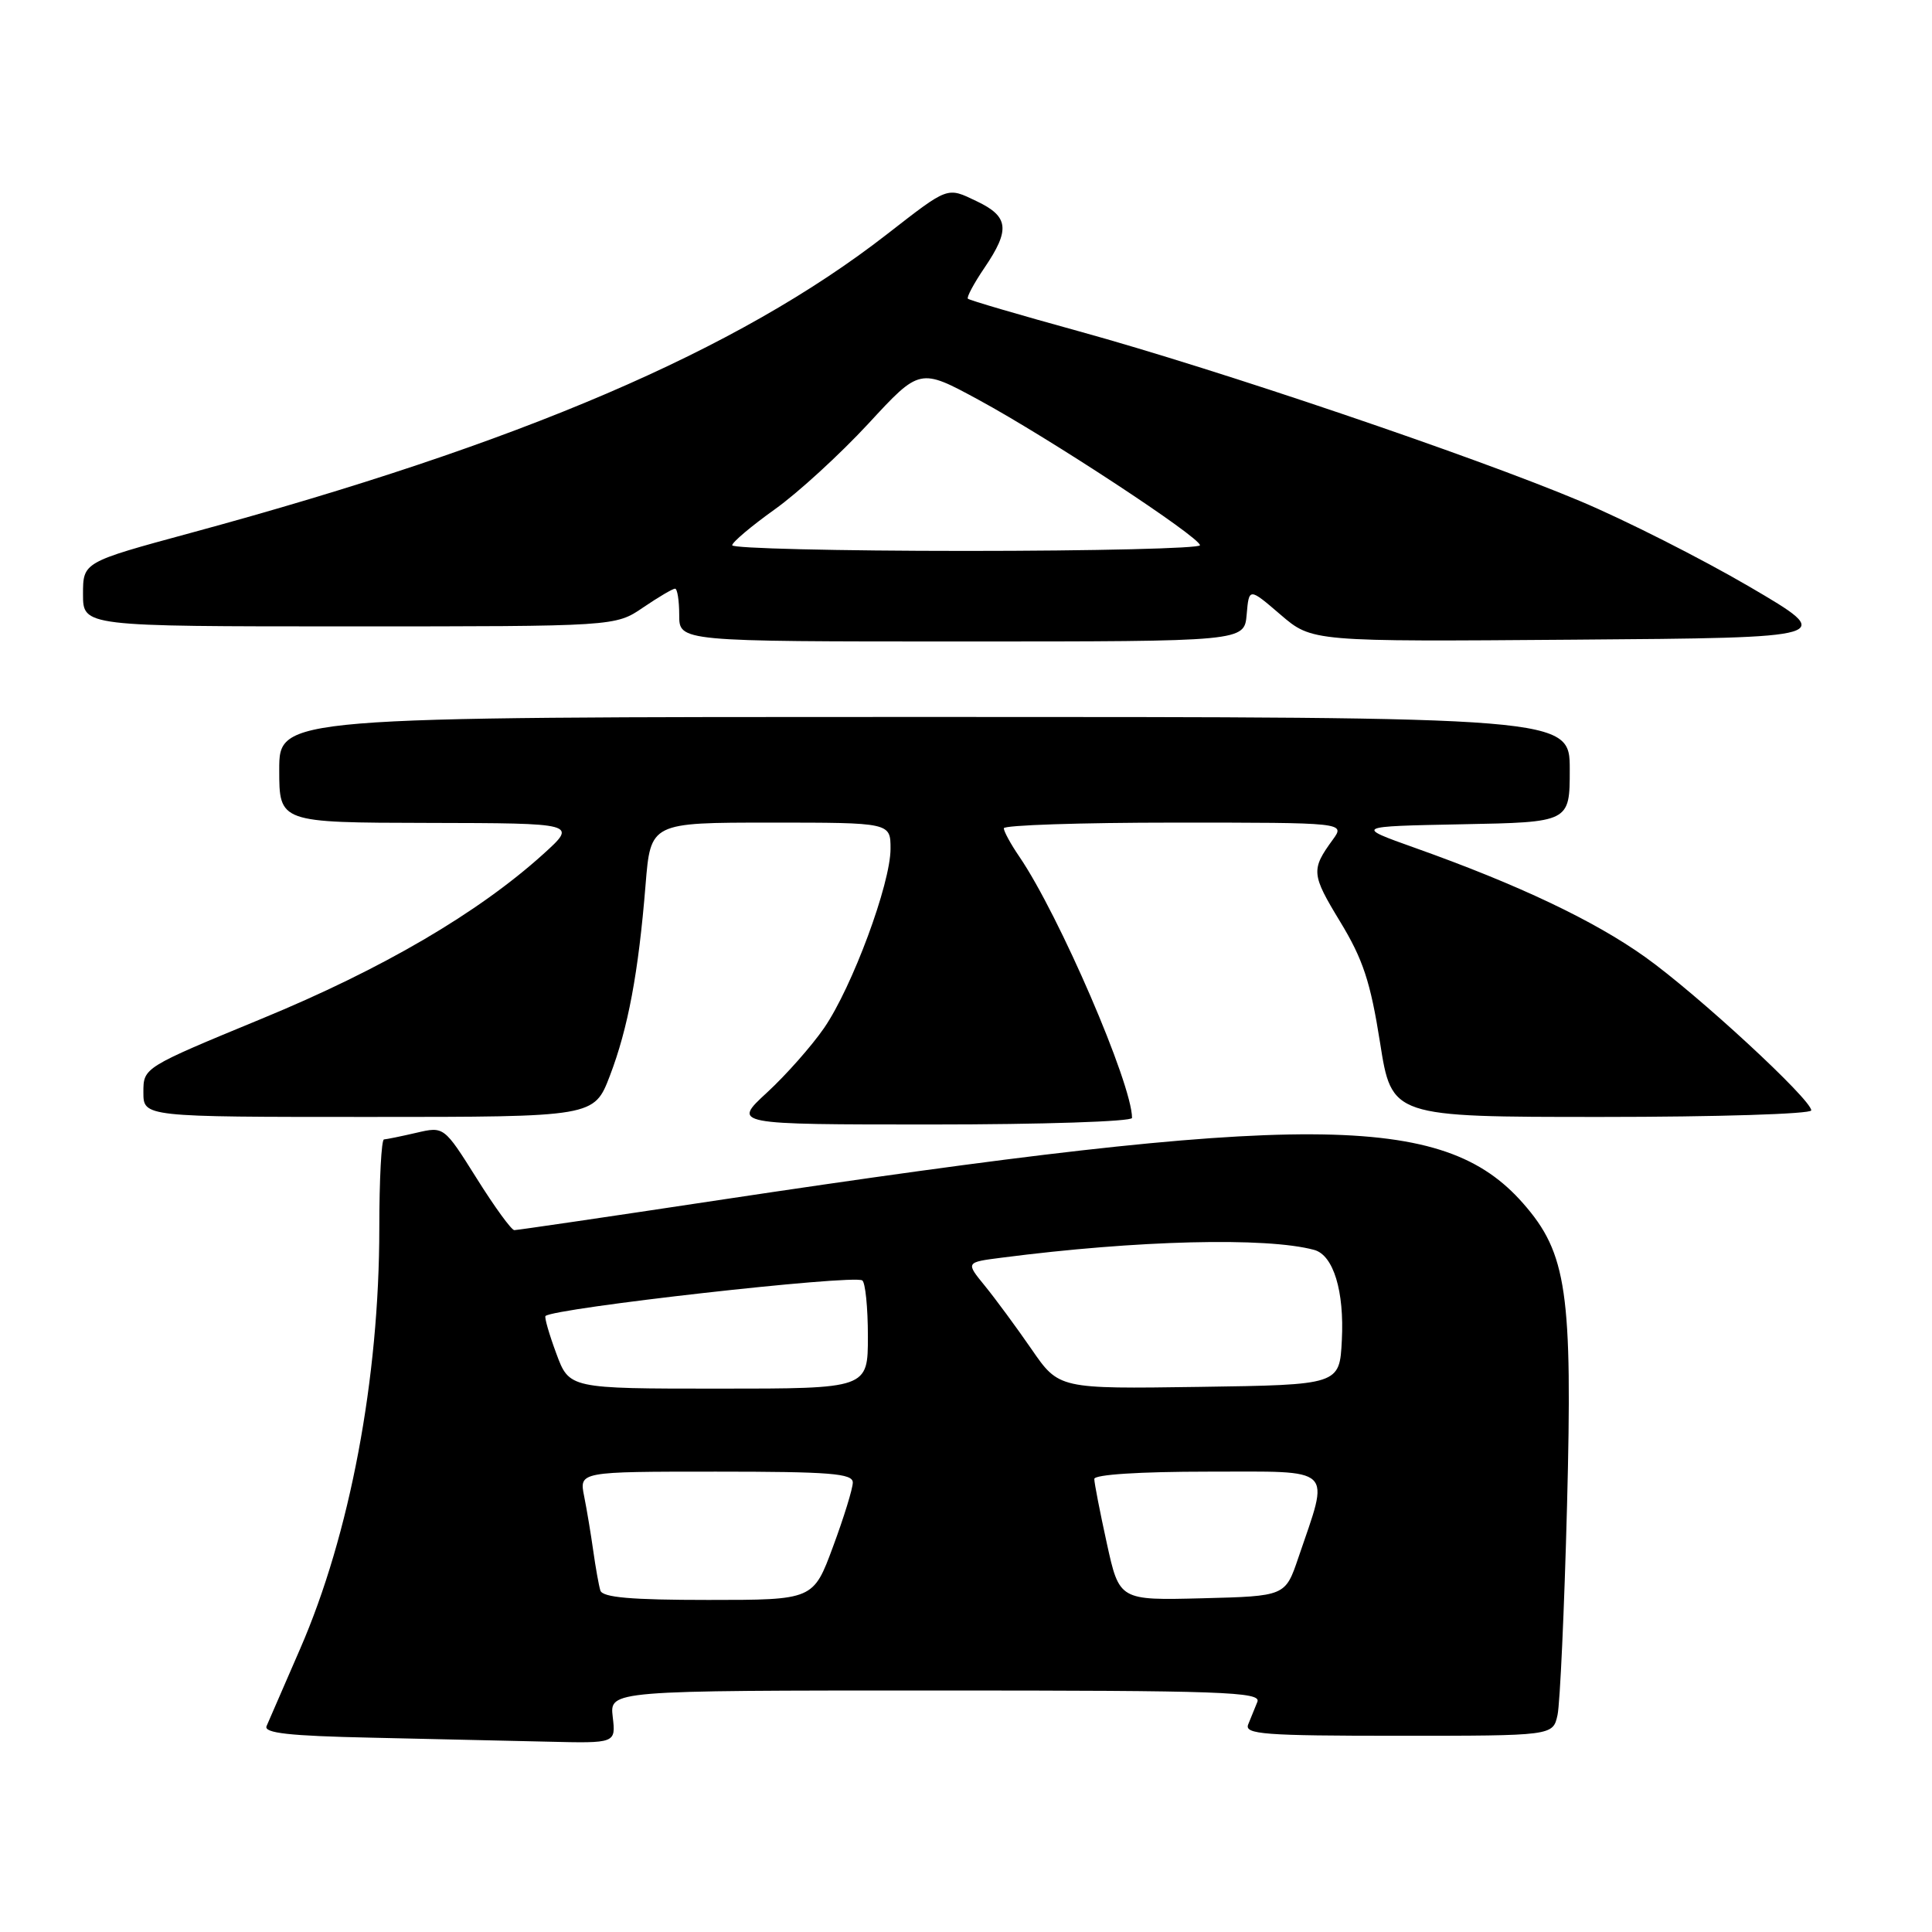 <?xml version="1.0" encoding="UTF-8" standalone="no"?>
<!DOCTYPE svg PUBLIC "-//W3C//DTD SVG 1.1//EN" "http://www.w3.org/Graphics/SVG/1.1/DTD/svg11.dtd" >
<svg xmlns="http://www.w3.org/2000/svg" xmlns:xlink="http://www.w3.org/1999/xlink" version="1.1" viewBox="0 0 256 256">
 <g >
 <path fill="currentColor"
d=" M 81.19 227.50 C 80.78 224.00 80.78 224.00 124.00 224.00 C 162.02 224.00 167.14 224.18 166.61 225.50 C 166.27 226.32 165.73 227.68 165.39 228.50 C 164.87 229.80 167.46 230.00 185.28 230.00 C 205.77 230.00 205.77 230.00 206.38 227.25 C 206.71 225.74 207.28 213.25 207.64 199.50 C 208.38 171.25 207.63 166.06 201.82 159.45 C 191.20 147.36 173.18 147.29 95.17 159.03 C 80.69 161.22 68.53 163.00 68.15 163.00 C 67.77 163.00 65.52 159.91 63.15 156.12 C 58.83 149.25 58.83 149.25 55.17 150.10 C 53.15 150.57 51.22 150.96 50.88 150.98 C 50.54 150.99 50.26 156.29 50.26 162.75 C 50.26 182.65 46.36 203.36 39.76 218.50 C 37.60 223.45 35.61 228.05 35.32 228.72 C 34.93 229.64 38.33 230.02 49.15 230.25 C 57.04 230.42 67.57 230.66 72.55 230.78 C 81.60 231.00 81.60 231.00 81.19 227.50 Z  M 150.00 148.13 C 150.00 143.63 140.34 121.24 135.06 113.50 C 133.93 111.85 133.01 110.16 133.01 109.75 C 133.00 109.34 143.18 109.00 155.62 109.00 C 178.24 109.00 178.24 109.00 176.61 111.25 C 173.70 115.24 173.76 115.84 177.56 122.10 C 180.61 127.11 181.59 130.10 182.86 138.13 C 184.41 148.00 184.41 148.00 212.21 148.00 C 227.49 148.00 240.00 147.61 240.00 147.13 C 240.00 145.68 224.92 131.75 217.99 126.81 C 211.22 121.98 201.16 117.21 187.50 112.35 C 179.50 109.50 179.50 109.50 193.75 109.22 C 208.00 108.95 208.00 108.95 208.00 101.97 C 208.00 95.00 208.00 95.00 122.50 95.00 C 37.00 95.00 37.00 95.00 37.00 102.00 C 37.00 109.00 37.00 109.00 56.75 109.04 C 76.50 109.08 76.50 109.08 72.00 113.16 C 63.37 120.96 50.67 128.40 34.69 134.98 C 19.00 141.46 19.00 141.46 19.00 144.73 C 19.00 148.00 19.00 148.00 48.86 148.00 C 78.72 148.00 78.72 148.00 80.81 142.55 C 83.22 136.25 84.60 128.89 85.54 117.25 C 86.21 109.00 86.21 109.00 102.10 109.00 C 118.00 109.00 118.00 109.00 118.00 112.47 C 118.00 117.10 112.92 130.80 109.20 136.21 C 107.56 138.59 104.15 142.45 101.63 144.77 C 97.04 149.00 97.04 149.00 123.52 149.00 C 138.09 149.00 150.00 148.61 150.00 148.13 Z  M 165.19 81.43 C 165.50 77.86 165.50 77.86 169.67 81.44 C 173.85 85.03 173.85 85.03 208.60 84.76 C 243.35 84.50 243.35 84.50 231.81 77.74 C 225.46 74.03 215.37 68.92 209.38 66.40 C 195.32 60.48 161.49 49.01 143.05 43.92 C 135.10 41.73 128.44 39.78 128.25 39.58 C 128.06 39.39 129.05 37.54 130.45 35.48 C 133.88 30.43 133.67 28.69 129.43 26.67 C 125.44 24.76 125.75 24.65 117.50 31.06 C 97.72 46.44 69.01 58.75 25.25 70.62 C 11.00 74.49 11.00 74.49 11.00 78.74 C 11.00 83.00 11.00 83.00 46.27 83.00 C 81.54 83.00 81.54 83.00 85.21 80.50 C 87.24 79.12 89.14 78.00 89.45 78.00 C 89.75 78.00 90.00 79.58 90.00 81.50 C 90.00 85.00 90.00 85.00 127.44 85.00 C 164.88 85.00 164.88 85.00 165.19 81.43 Z  M 79.55 210.75 C 79.34 210.06 78.92 207.70 78.61 205.50 C 78.30 203.30 77.76 200.04 77.40 198.25 C 76.75 195.00 76.75 195.00 94.88 195.00 C 110.00 195.00 113.00 195.24 113.00 196.44 C 113.00 197.24 111.82 201.06 110.38 204.94 C 107.77 212.00 107.77 212.00 93.85 212.00 C 83.59 212.00 79.84 211.67 79.55 210.75 Z  M 146.66 204.50 C 145.75 200.35 145.00 196.51 145.00 195.97 C 145.00 195.39 150.99 195.00 160.08 195.00 C 177.08 195.00 176.20 194.16 172.04 206.40 C 170.31 211.50 170.31 211.50 159.32 211.78 C 148.32 212.06 148.32 212.06 146.66 204.50 Z  M 73.71 179.34 C 72.76 176.78 72.12 174.55 72.28 174.38 C 73.33 173.34 112.97 168.87 114.25 169.66 C 114.66 169.91 115.00 173.24 115.00 177.06 C 115.00 184.00 115.00 184.00 95.22 184.00 C 75.43 184.00 75.43 184.00 73.71 179.34 Z  M 136.68 178.77 C 134.68 175.87 131.90 172.10 130.50 170.38 C 127.95 167.26 127.95 167.26 132.72 166.65 C 150.65 164.33 167.82 163.90 174.14 165.62 C 176.68 166.31 178.14 171.08 177.80 177.59 C 177.50 183.50 177.50 183.50 158.91 183.77 C 140.31 184.04 140.31 184.04 136.68 178.77 Z  M 97.02 72.25 C 97.03 71.84 99.57 69.70 102.65 67.50 C 105.74 65.30 111.32 60.18 115.07 56.13 C 121.88 48.75 121.88 48.75 129.69 52.99 C 138.97 58.02 159.00 71.18 159.00 72.25 C 159.00 72.66 145.05 73.00 128.00 73.00 C 110.95 73.00 97.01 72.66 97.02 72.25 Z "/>
</g>
</svg>